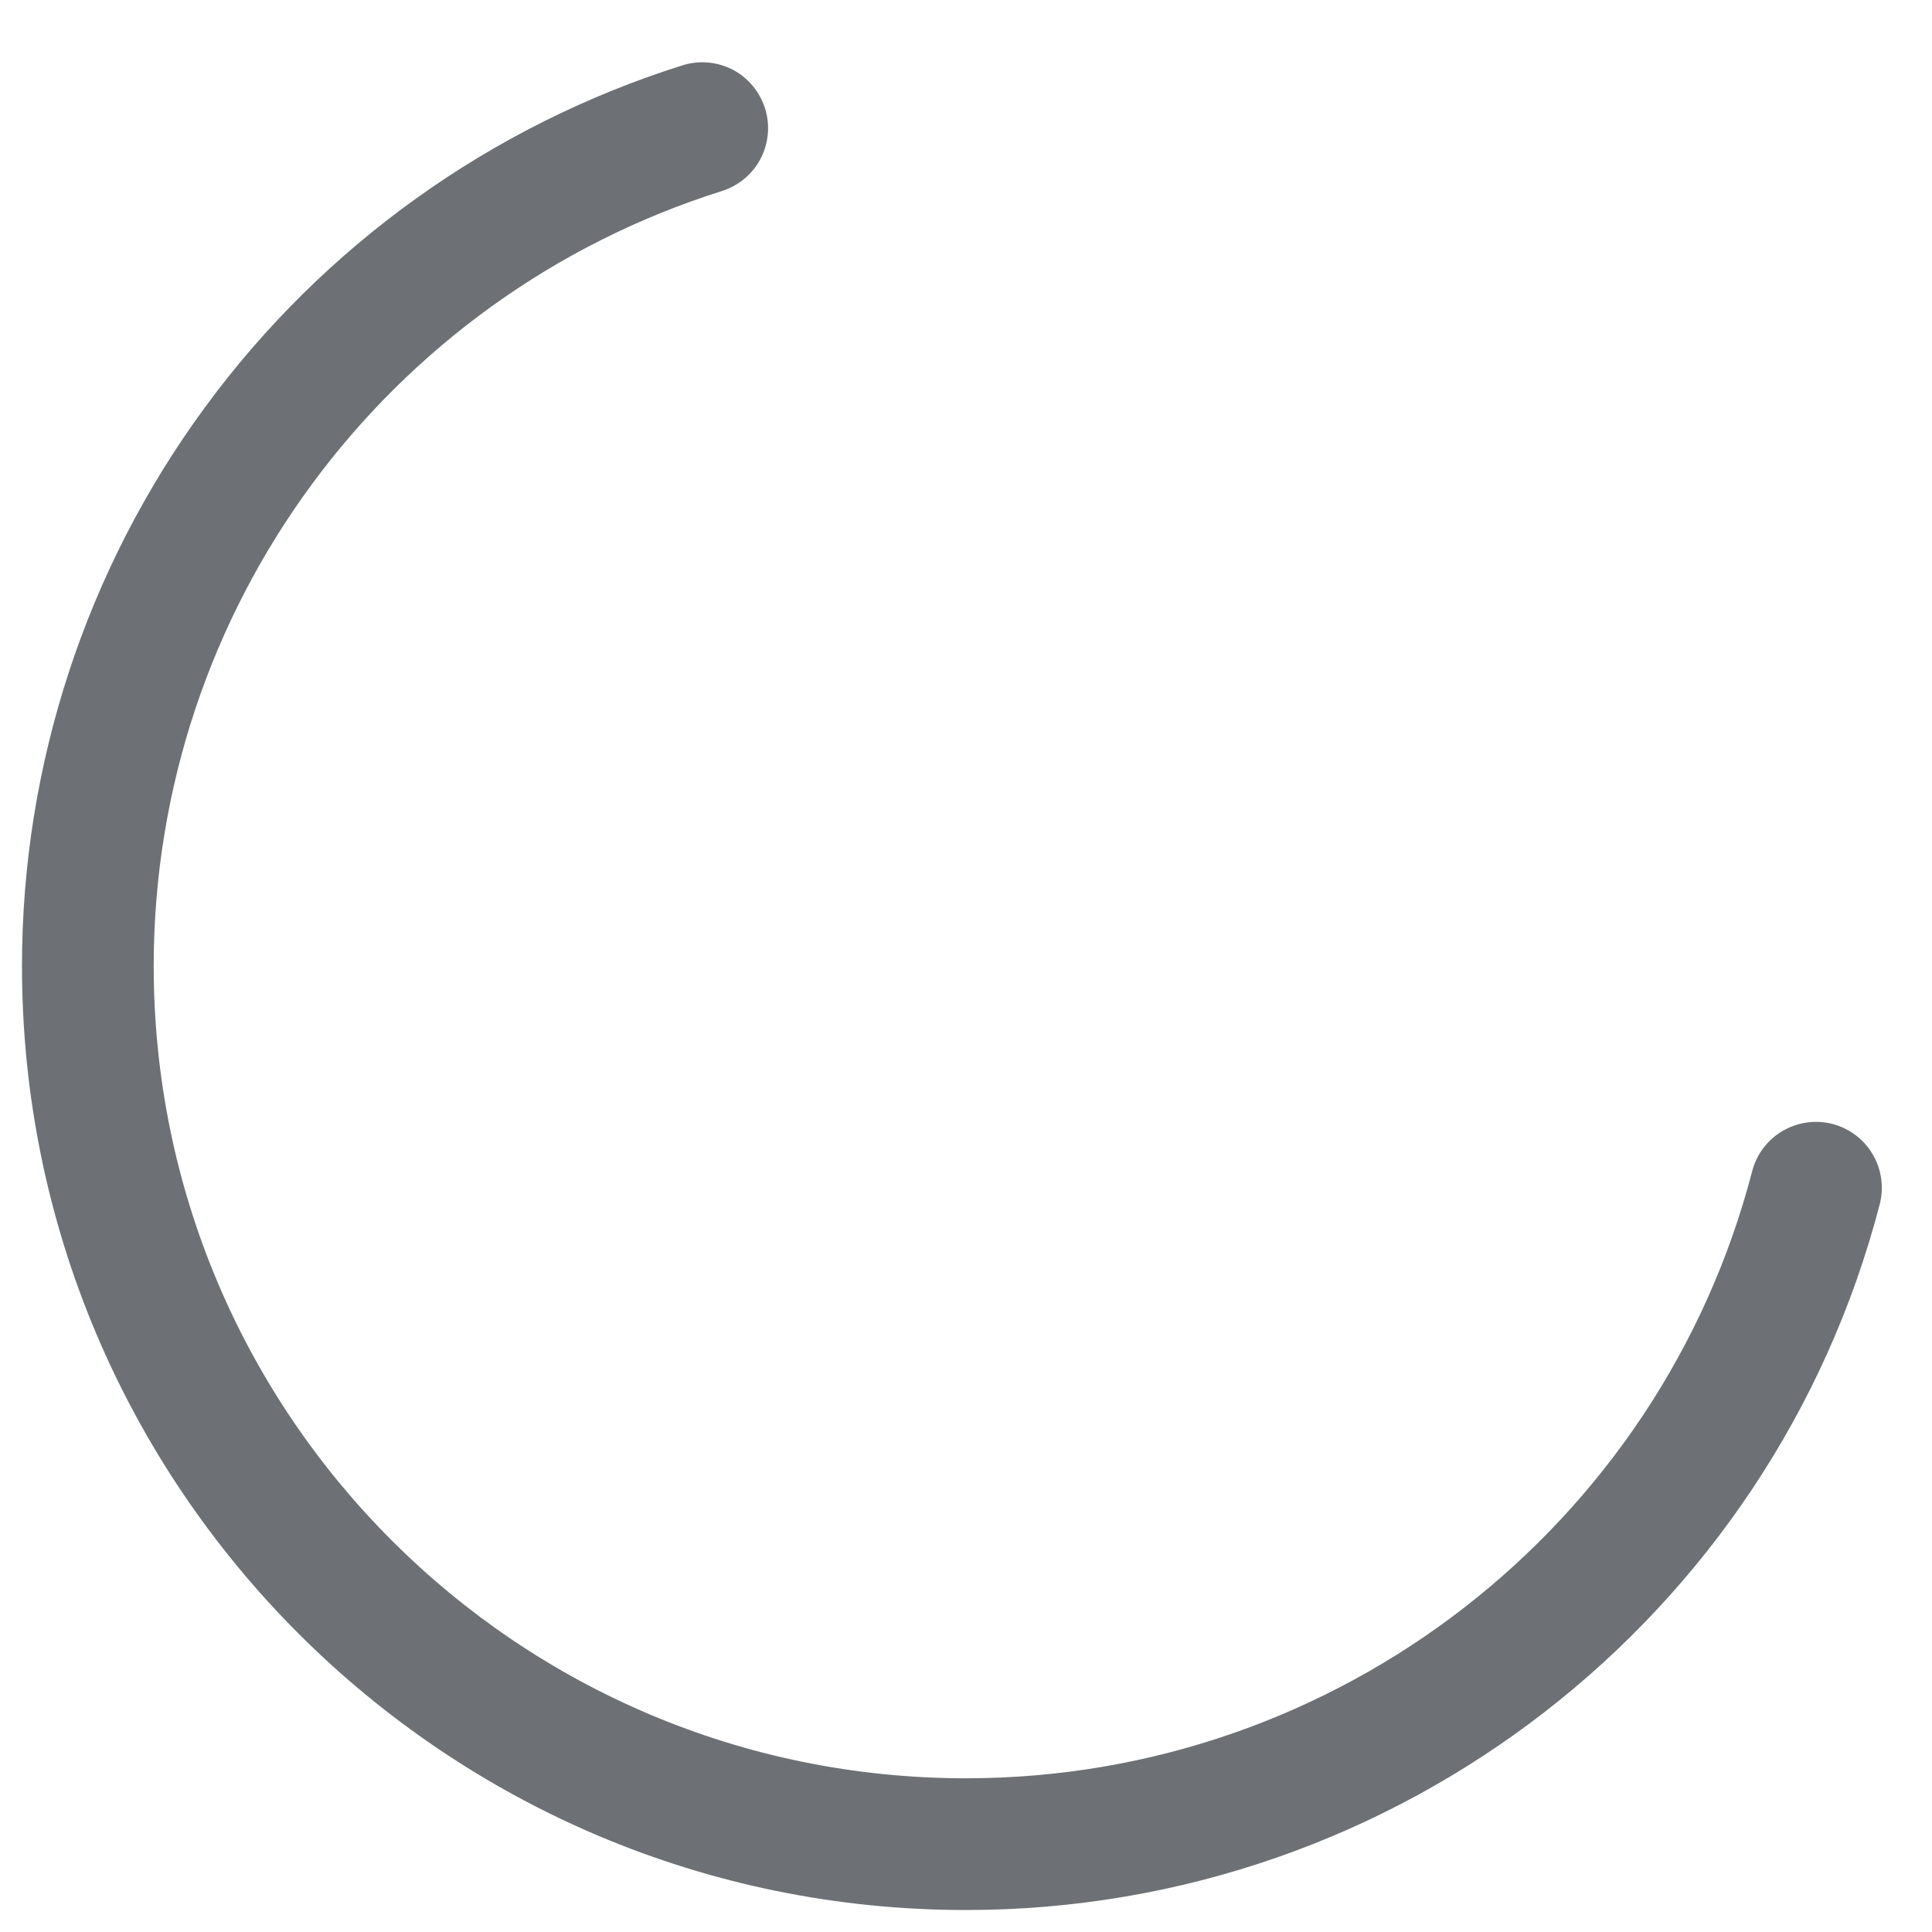 <svg width="16" height="16" viewBox="0 0 16 16" fill="none" xmlns="http://www.w3.org/2000/svg">
<g clip-path="url(#clip0_16565_43495)">
<path d="M5.652 0.541C4.065 1.041 2.679 2.034 1.696 3.375C0.712 4.716 0.182 6.337 0.182 8C0.182 12.318 3.682 15.818 8 15.818C11.581 15.818 14.678 13.391 15.567 9.974C15.603 9.834 15.583 9.685 15.509 9.56C15.436 9.435 15.316 9.345 15.176 9.308C15.036 9.272 14.888 9.293 14.763 9.366C14.638 9.439 14.547 9.559 14.511 9.699C13.746 12.638 11.081 14.727 8 14.727C4.285 14.727 1.273 11.715 1.273 8C1.273 5.041 3.2 2.456 5.979 1.582C6.117 1.538 6.232 1.442 6.299 1.314C6.366 1.185 6.379 1.036 6.336 0.898C6.292 0.76 6.196 0.644 6.068 0.577C5.939 0.511 5.79 0.497 5.652 0.541Z" fill="#6D7175"/>
</g>
<defs>
<clipPath id="clip0_16565_43495">
<rect width="16" height="16" fill="white"/>
</clipPath>
</defs>
</svg>
